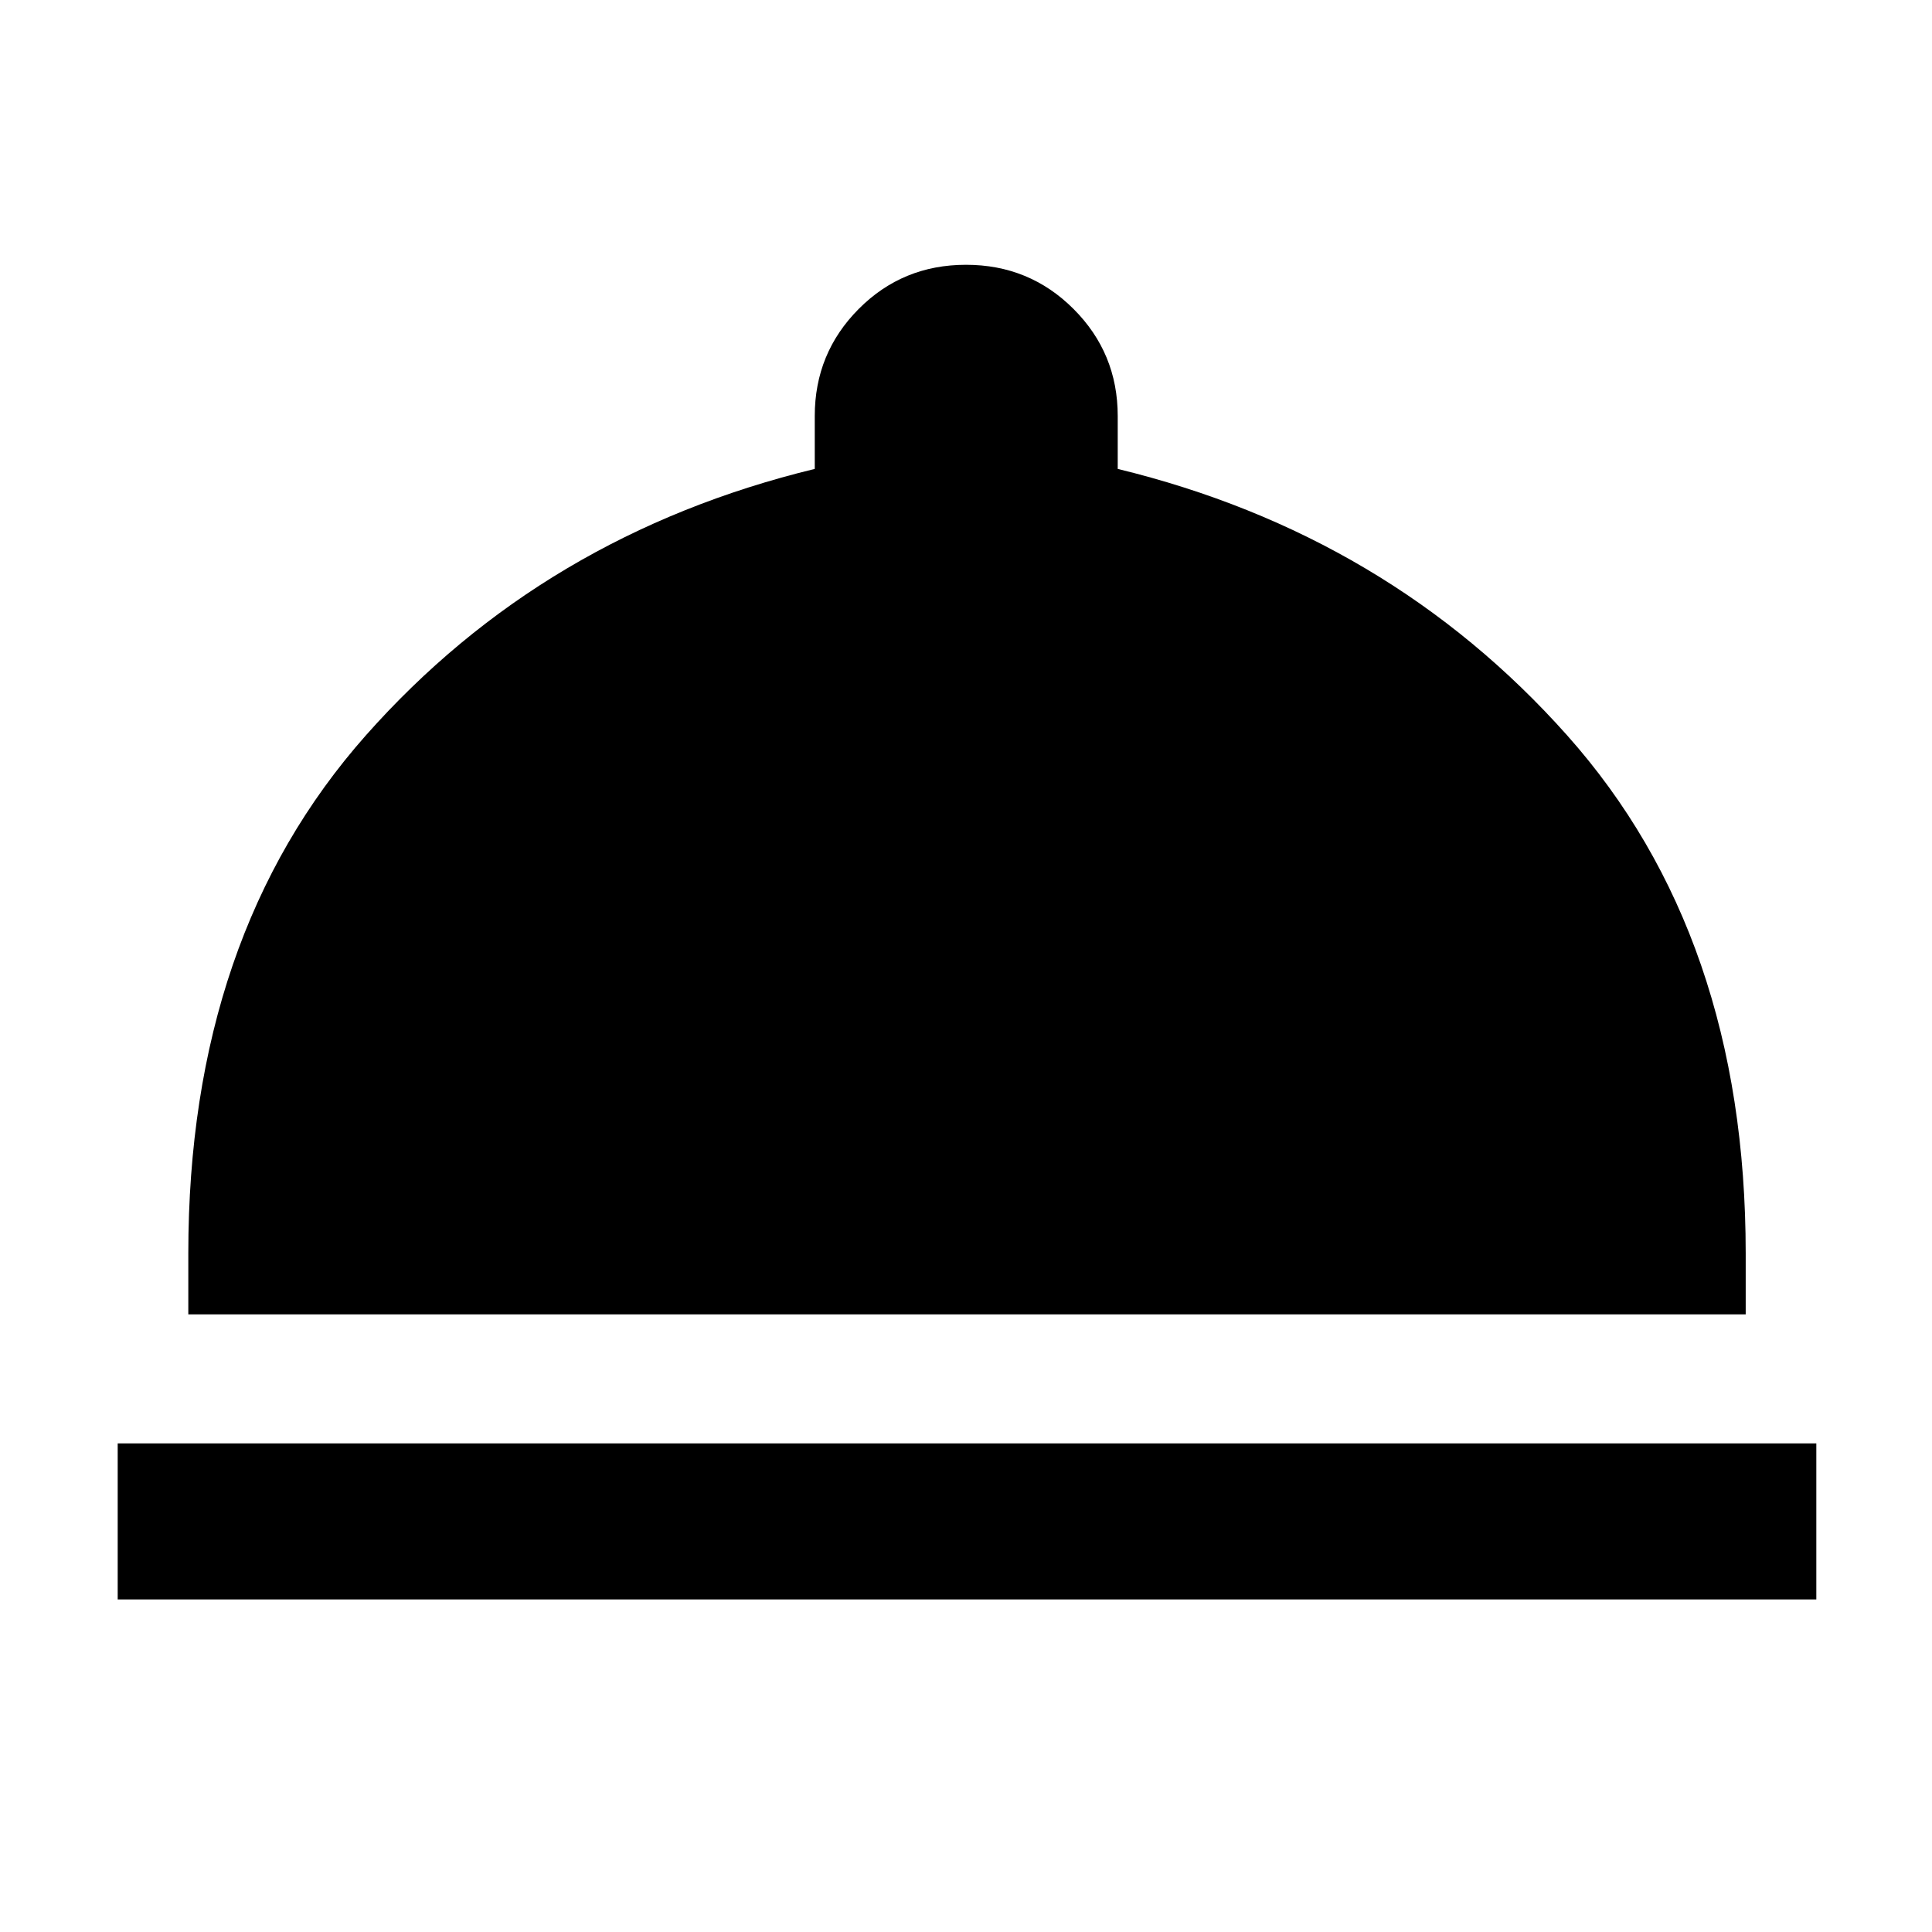 <svg xmlns="http://www.w3.org/2000/svg" height="48" viewBox="0 -960 960 960" width="48"><path d="M58.48-165.26v-77.54h844.04v77.54H58.48Zm35.09-141.63v-30.35q0-157.76 88.26-257.4Q270.09-694.28 404.85-727v-26.28q0-31.25 21.83-53.2 21.83-21.95 53.32-21.95 31.48 0 53.43 21.95 21.96 21.95 21.96 53.2V-727q134.52 32.72 223.28 132.36 88.76 99.64 88.76 257.4v30.35H93.57Z"/></svg>